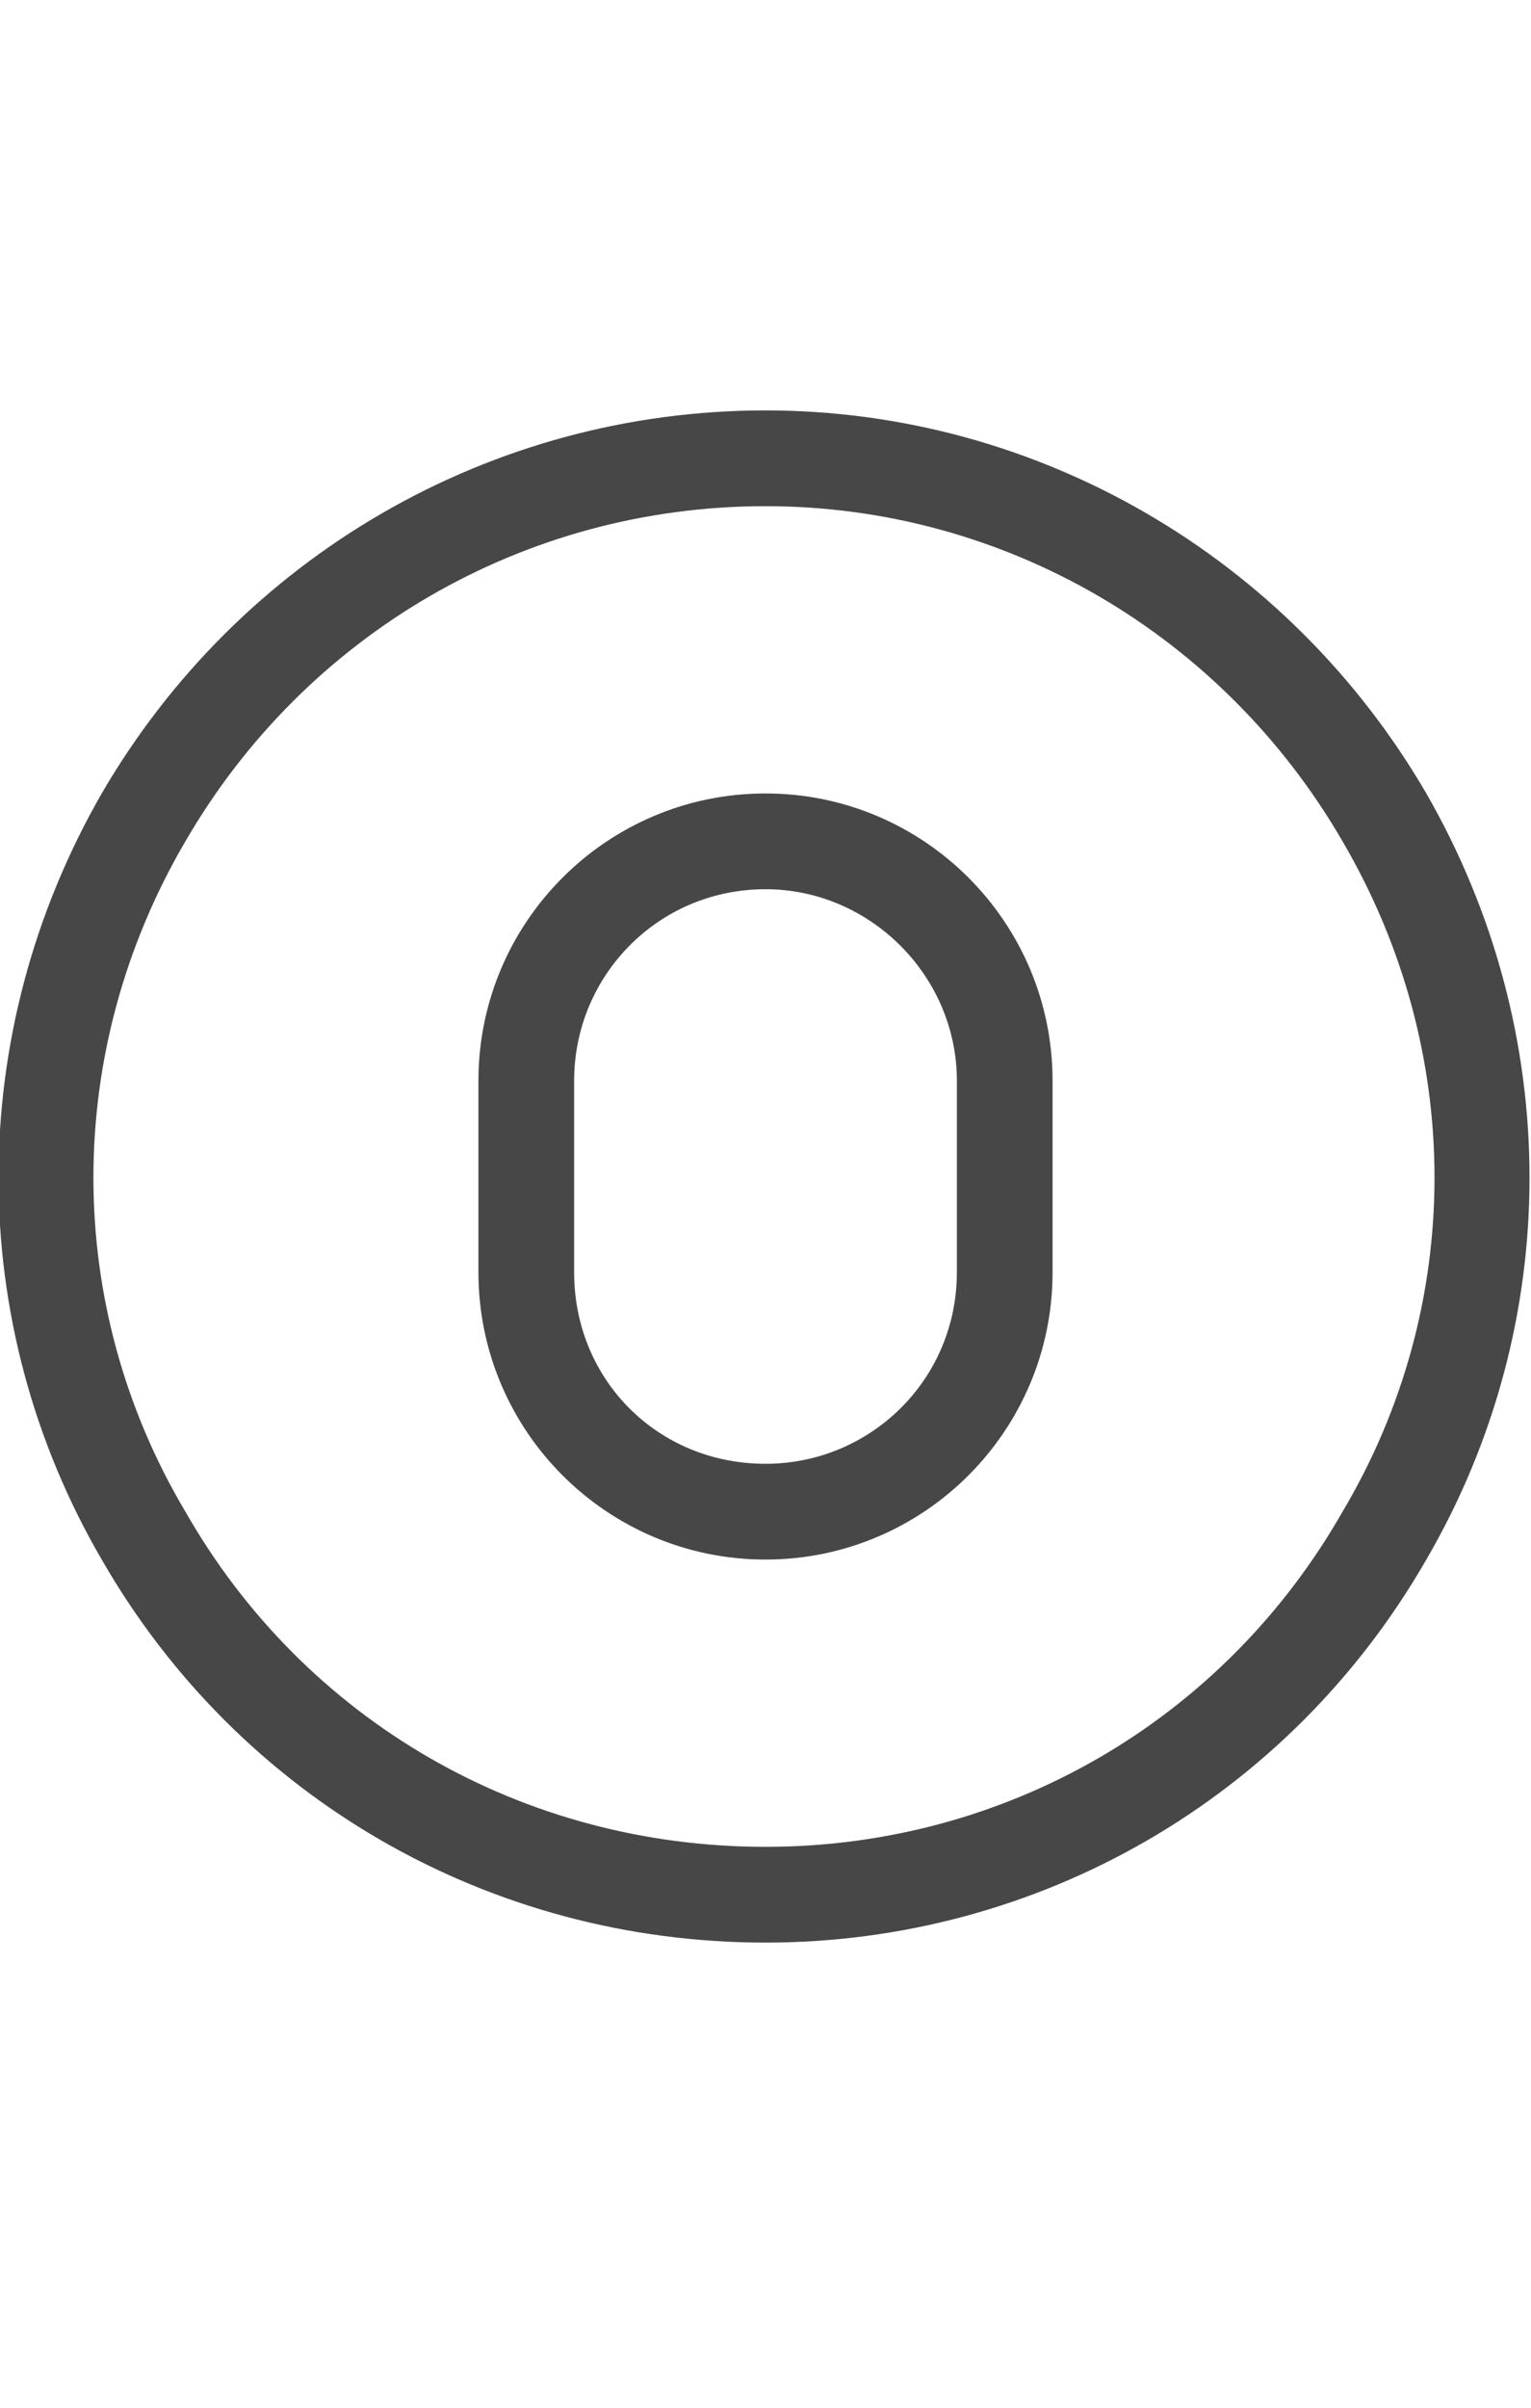 <svg width="14" height="22" viewBox="0 0 14 22" fill="none" xmlns="http://www.w3.org/2000/svg">
<g id="label-paired / sm / circle-zero-sm / regular" clip-path="url(#clip0_2556_12431)">
<path id="icon" d="M7 4.625C4.785 4.625 2.789 5.801 1.695 7.688C0.574 9.602 0.574 11.926 1.695 13.812C2.789 15.727 4.785 16.875 7 16.875C9.188 16.875 11.184 15.727 12.277 13.812C13.398 11.926 13.398 9.602 12.277 7.688C11.184 5.801 9.188 4.625 7 4.625ZM7 17.75C4.484 17.75 2.188 16.438 0.93 14.25C-0.328 12.09 -0.328 9.438 0.93 7.25C2.188 5.09 4.484 3.75 7 3.75C9.488 3.75 11.785 5.09 13.043 7.25C14.301 9.438 14.301 12.09 13.043 14.25C11.785 16.438 9.488 17.75 7 17.75ZM7 7.25C8.449 7.25 9.625 8.426 9.625 9.875V11.625C9.625 13.074 8.449 14.25 7 14.25C5.551 14.25 4.375 13.074 4.375 11.625V9.875C4.375 8.426 5.551 7.25 7 7.25ZM5.25 9.875V11.625C5.25 12.609 6.016 13.375 7 13.375C7.957 13.375 8.75 12.609 8.75 11.625V9.875C8.75 8.918 7.957 8.125 7 8.125C6.016 8.125 5.25 8.918 5.25 9.875Z" fill="black" fill-opacity="0.72"/>
</g>
<defs>
<clipPath id="clip0_2556_12431">
<rect width="14" height="22" fill="white"/>
</clipPath>
</defs>
</svg>
